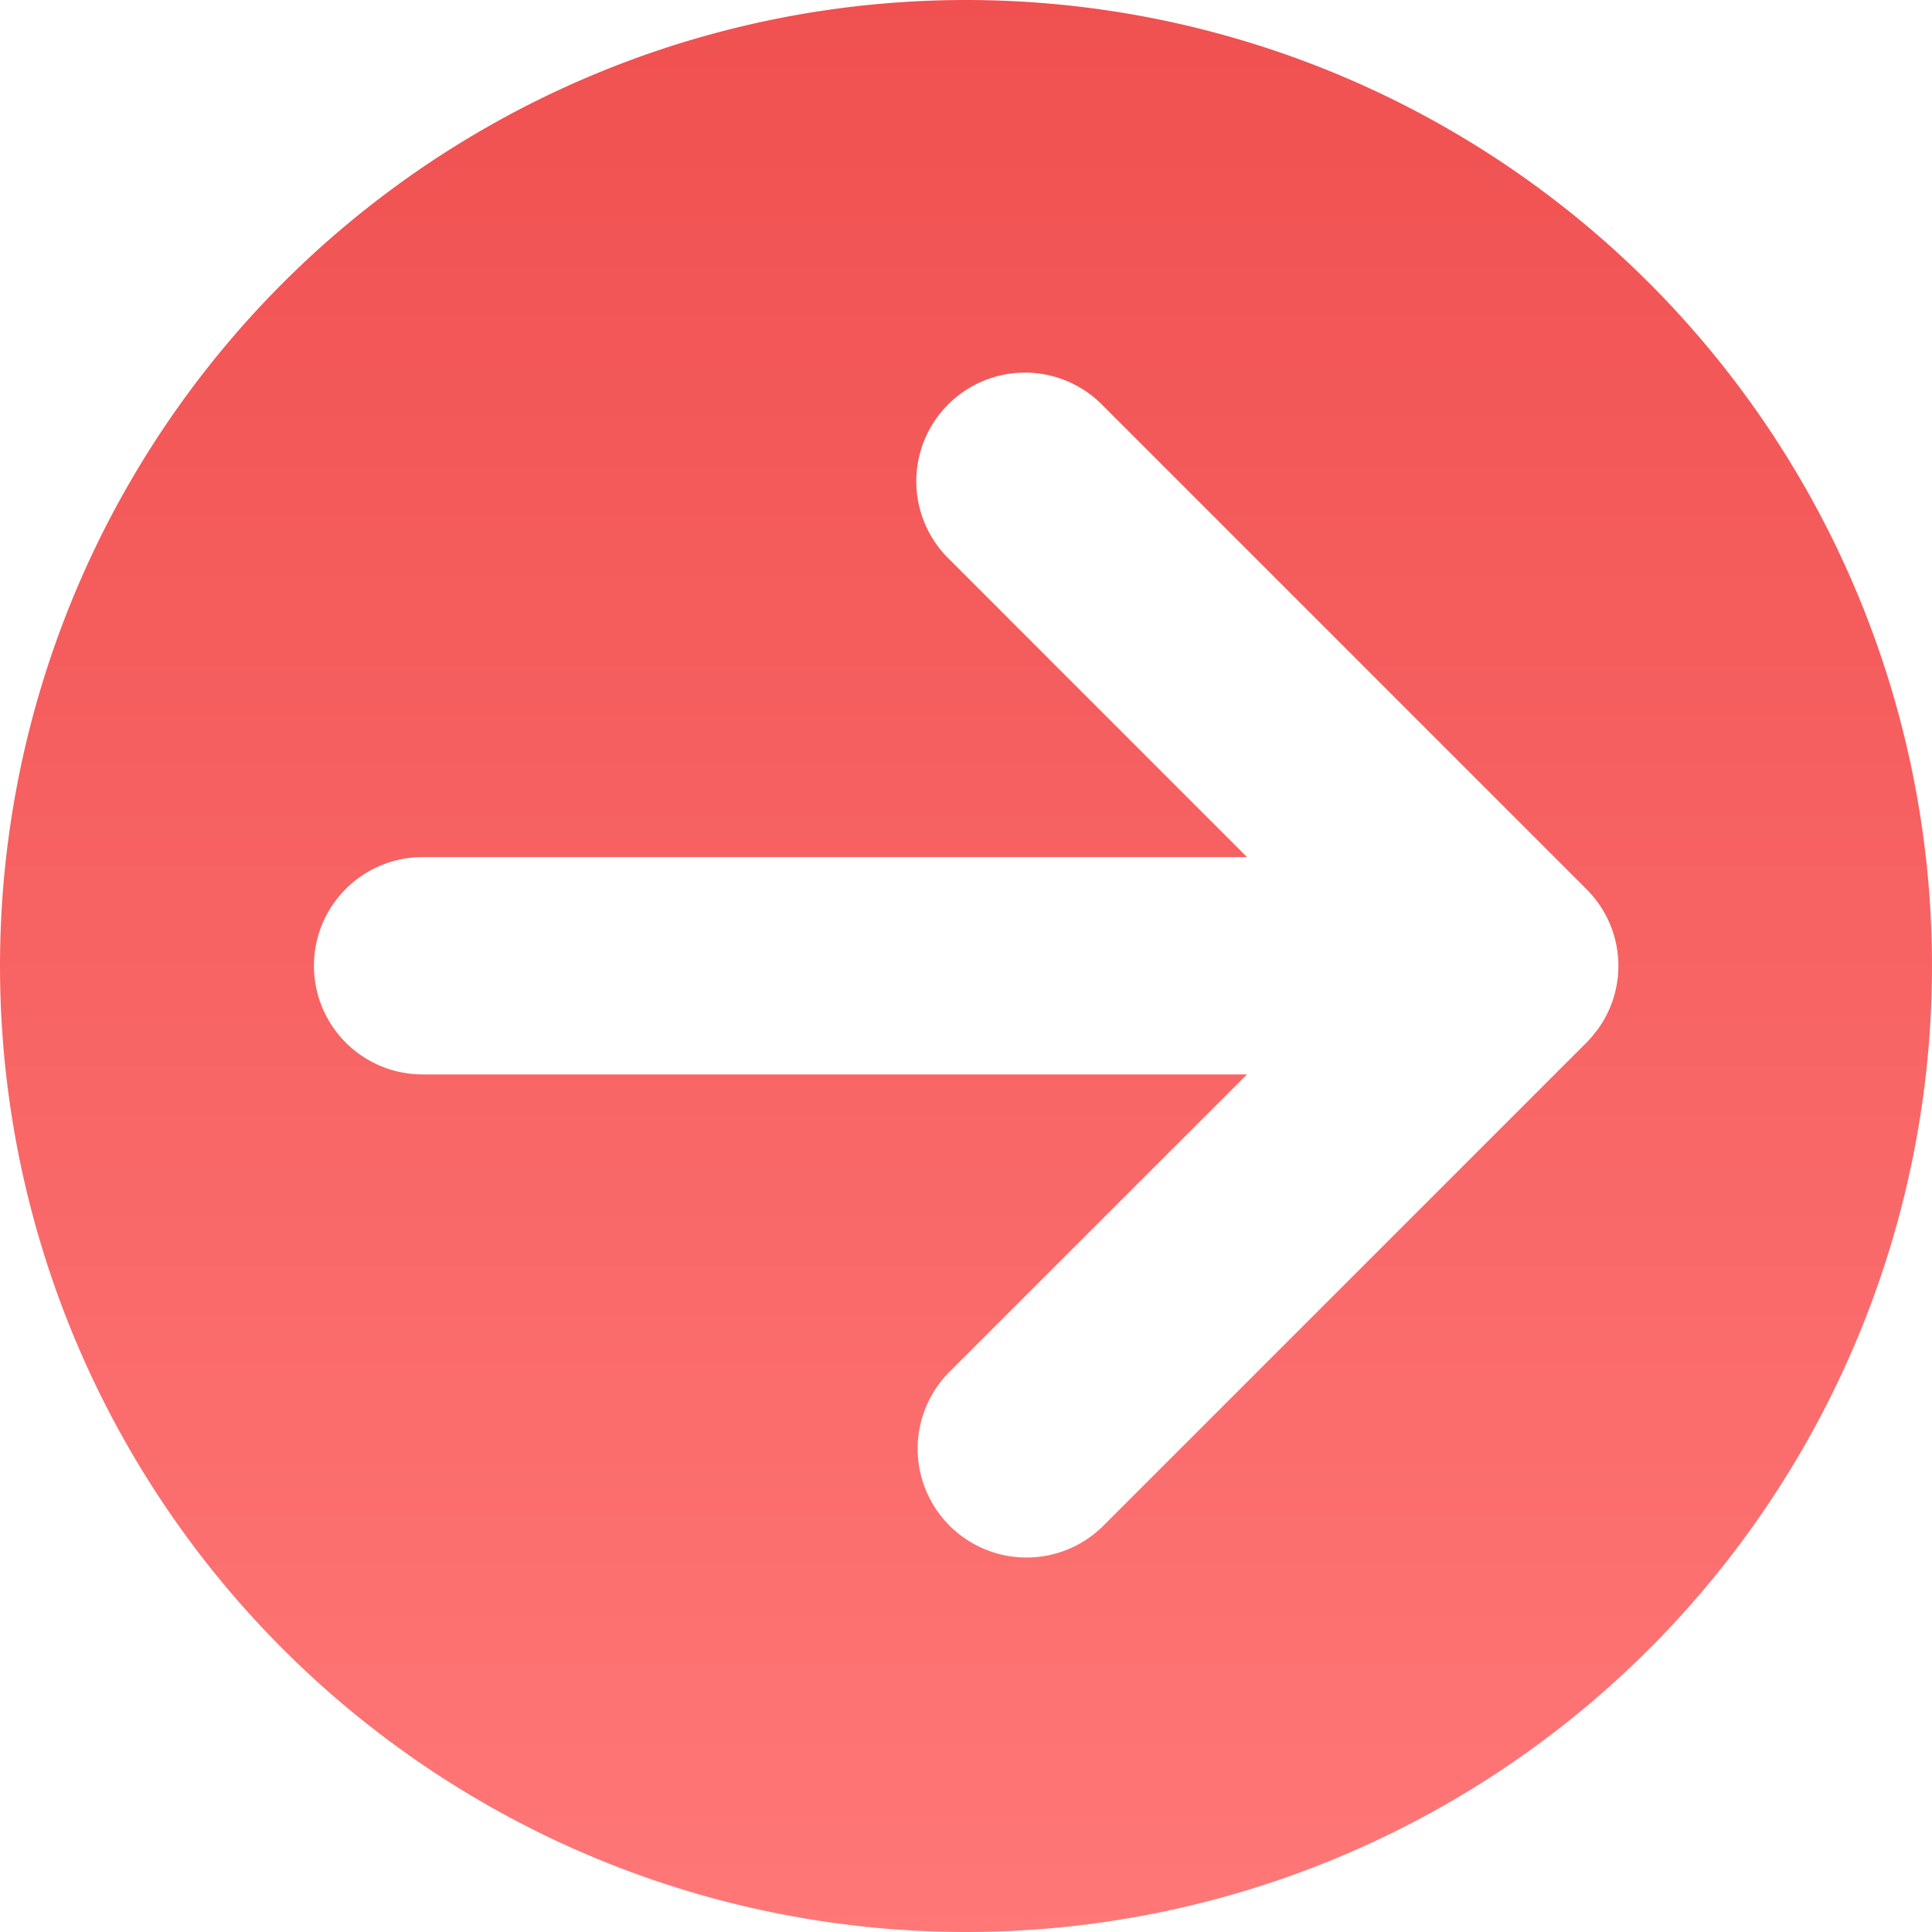 <svg xmlns="http://www.w3.org/2000/svg" width="16" height="16" viewBox="0 0 16 16">
    <defs>
        <linearGradient id="zabgksca1a" x1=".5" x2=".5" y2="1" gradientUnits="objectBoundingBox">
            <stop offset="0" stop-color="#f05050"/>
            <stop offset="1" stop-color="#f77"/>
        </linearGradient>
    </defs>
    <g>
        <g>
            <path fill="url(#zabgksca1a)" d="M16 24.041a8 8 0 1 0 8-8 8 8 0 0 0-8 8zm13.211.55l-.024.031a.709.709 0 0 1-.05.055l-4 4a.9.9 0 0 1-1.272-1.277l2.462-2.461H19.5a.9.9 0 1 1 0-1.8h6.827l-2.461-2.462a.9.9 0 1 1 1.272-1.273l4 4a.676.676 0 0 1 .052.057l.02.024a.2.2 0 0 1 .015.02.894.894 0 0 1 0 1.07z" transform="translate(-16 -16.041) translate(16 16.041) translate(-16 -16.041)"/>
        </g>
    </g>
</svg>
